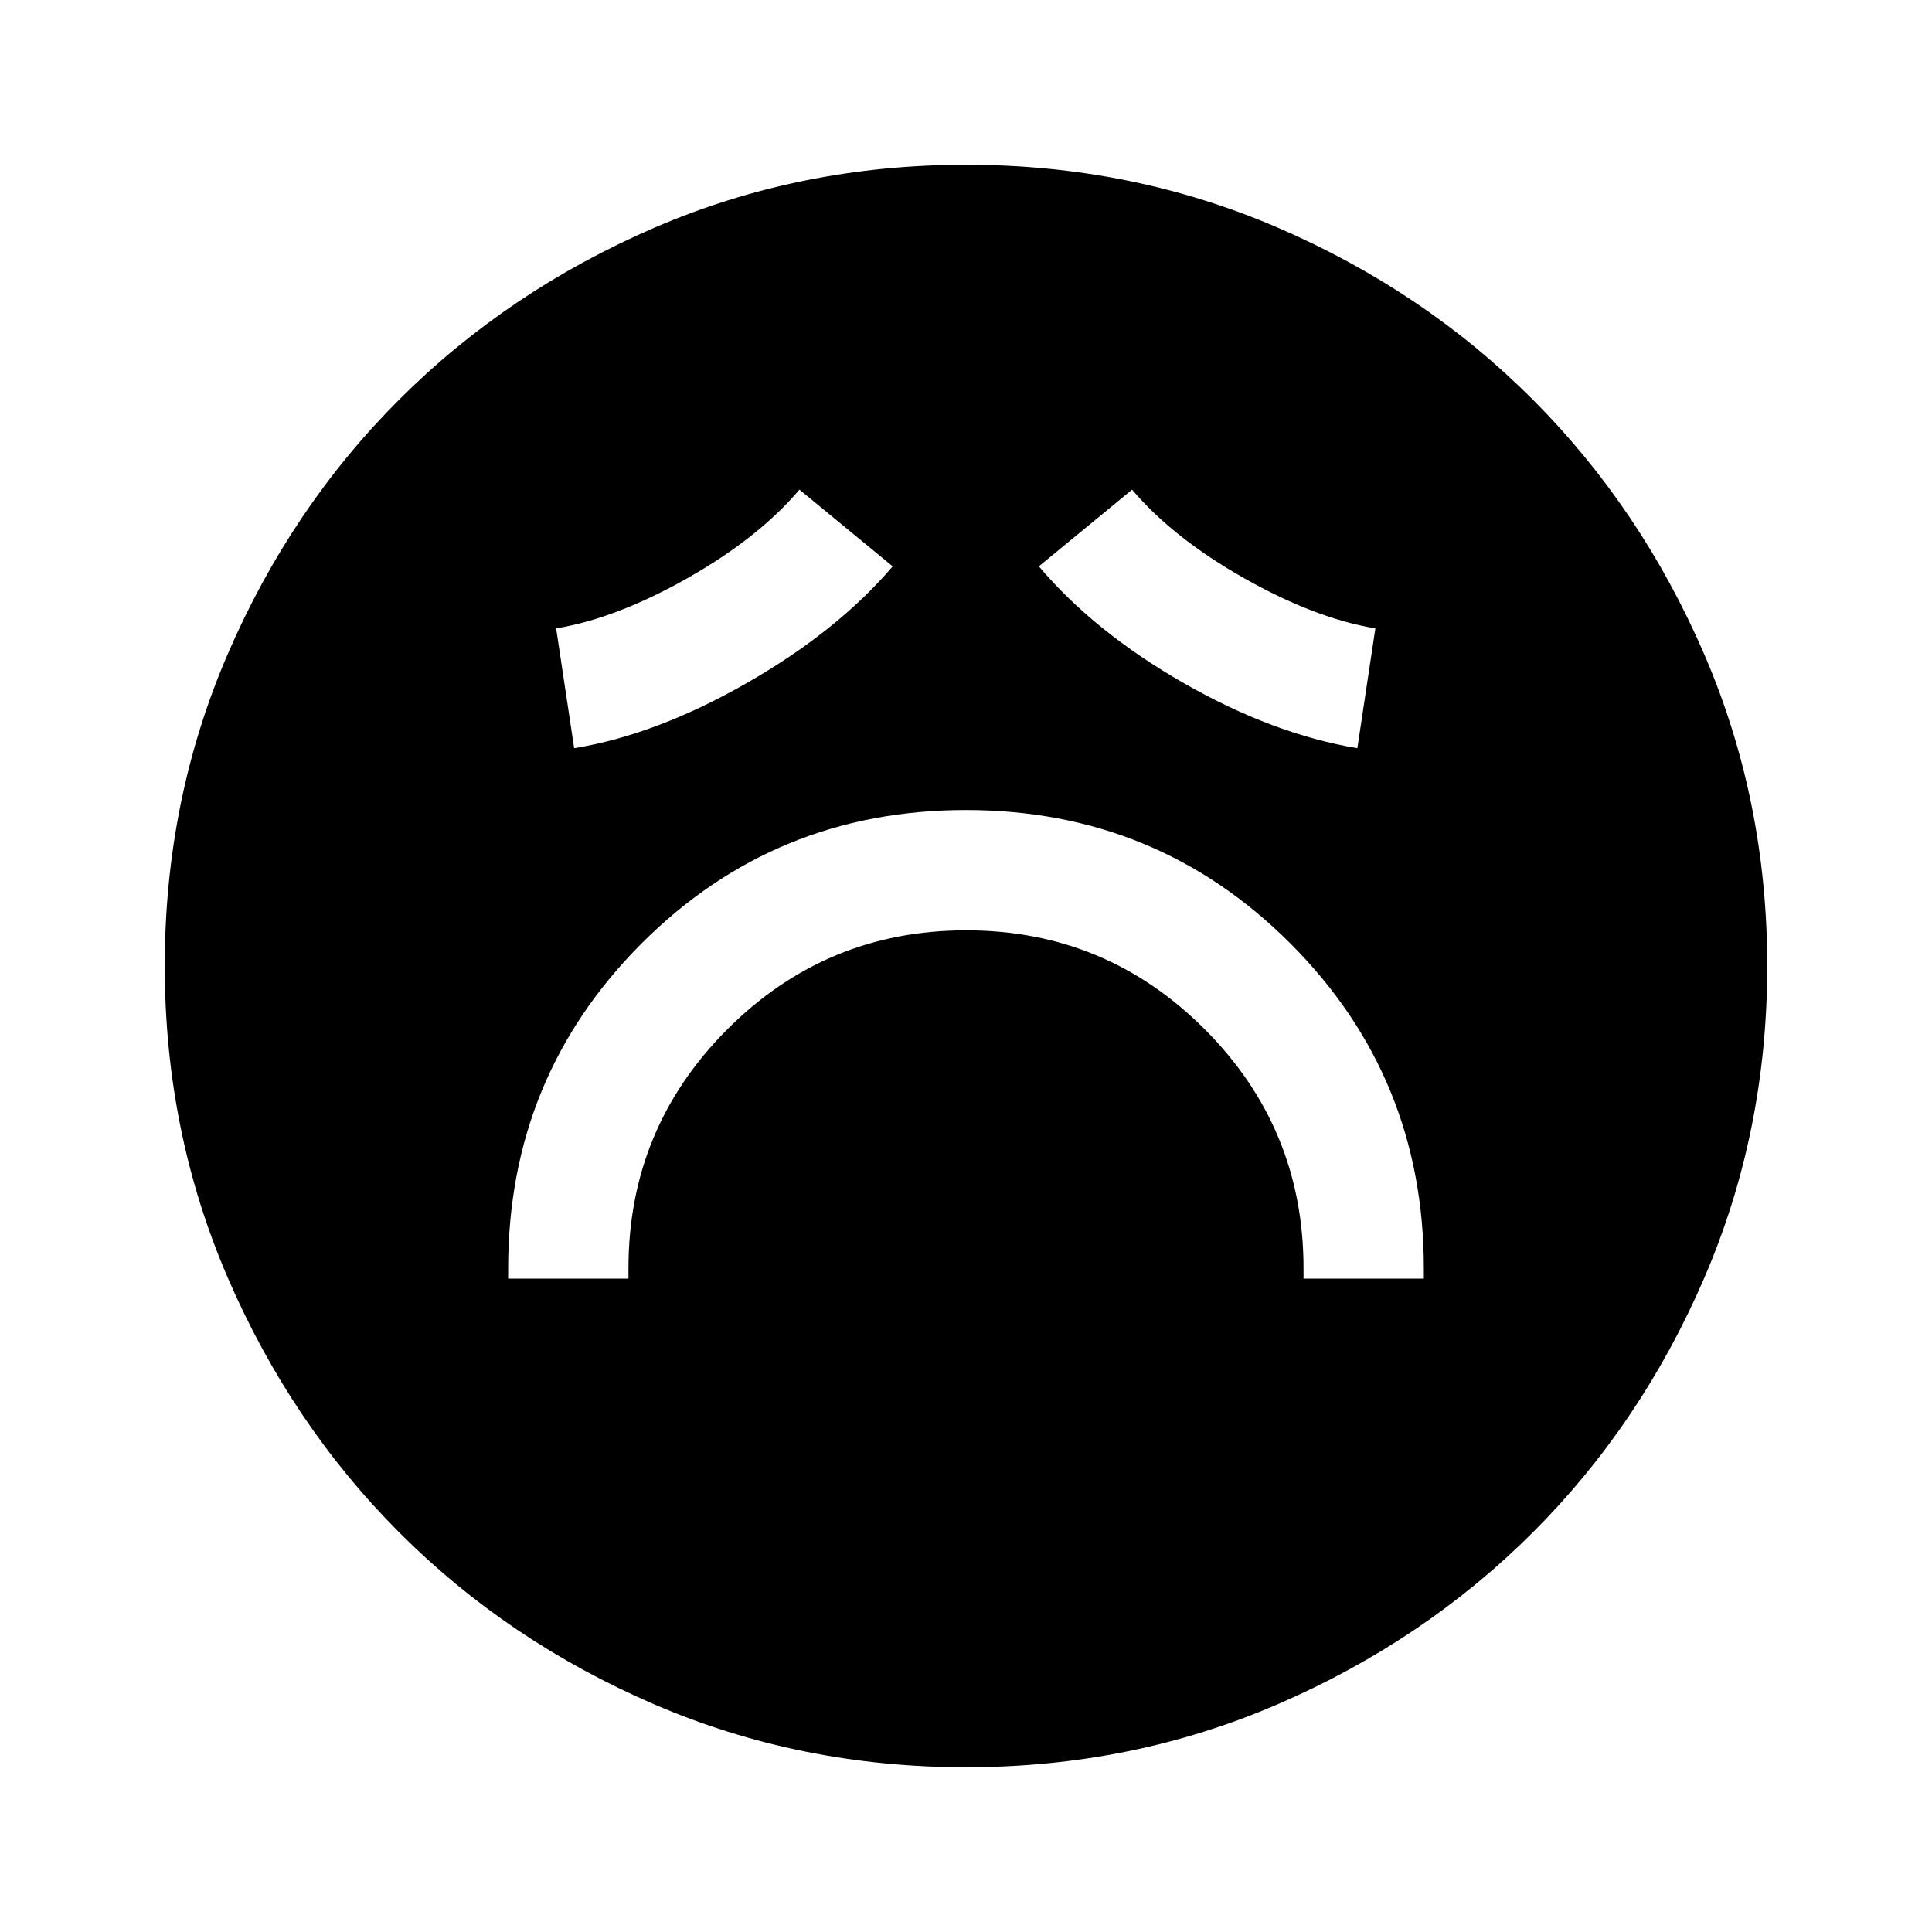 <svg xmlns="http://www.w3.org/2000/svg" height="24" viewBox="0 -960 960 960" width="24"><path d="M252.5-324.65h59.78v-5.11q0-69.6 49.13-118.78 49.12-49.18 118.65-49.18t118.59 49.18q49.07 49.18 49.07 118.78v5.11h59.78v-5.11q0-95.06-66.28-161.4T479.97-557.5q-94.97 0-161.22 66.34t-66.25 161.4v5.11Zm32.8-263.57q40.84-6.67 85.83-32.42 44.98-25.75 72.44-57.95l-46.33-38.11q-20.42 24.04-55.67 43.99-35.24 19.95-65.22 24.95l8.95 59.54Zm389.16 0 8.95-59.54q-29.98-5-65.22-24.95-35.25-19.95-55.67-43.99l-46.32 38.11q27.69 32.68 72.03 58.04 44.34 25.35 86.23 32.33ZM479.98-81.87q-82.56 0-155.15-31.36-72.6-31.36-126.43-85.29-53.83-53.94-85.18-126.48-31.35-72.54-31.35-155.02 0-82.56 31.36-155.15 31.36-72.6 85.29-126.43 53.94-53.83 126.48-85.18 72.54-31.35 155.02-31.35 82.56 0 155.15 31.36 72.6 31.36 126.43 85.29 53.83 53.94 85.18 126.48 31.35 72.54 31.35 155.02 0 82.56-31.36 155.15-31.36 72.6-85.29 126.43-53.94 53.83-126.48 85.18-72.54 31.35-155.02 31.35Z"/></svg>